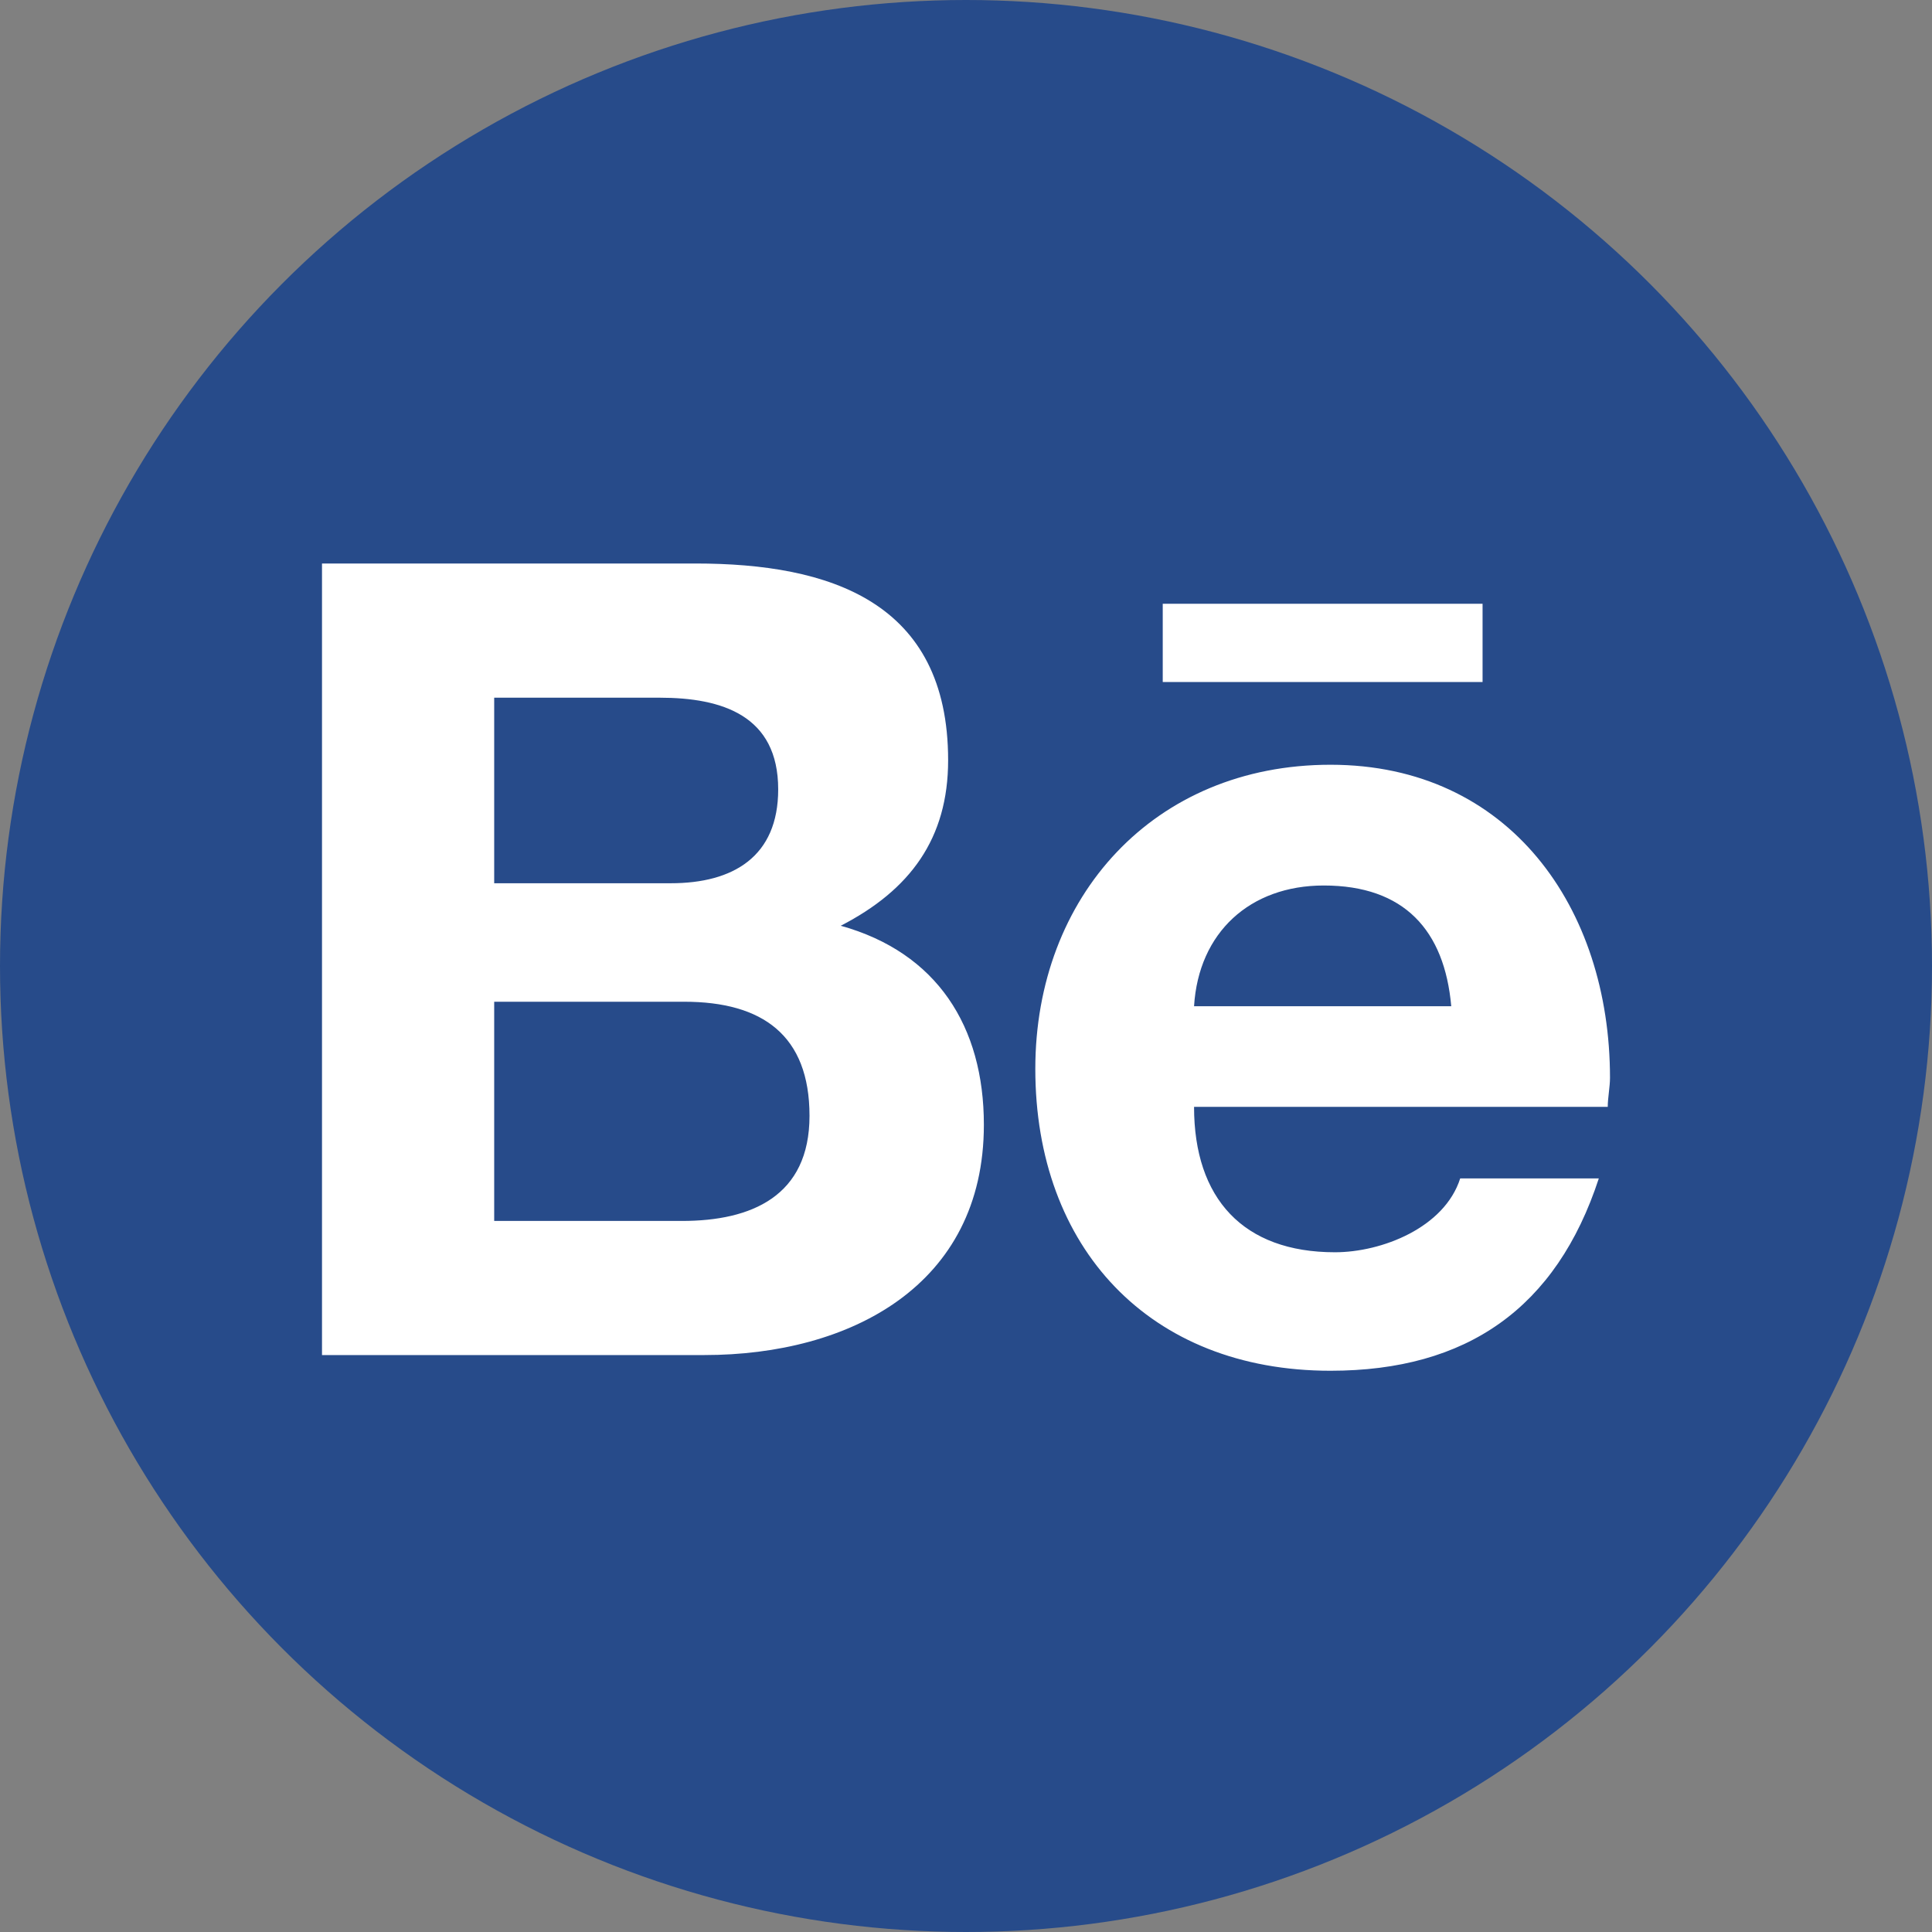 <svg width="24" height="24" viewBox="0 0 24 24" fill="none" xmlns="http://www.w3.org/2000/svg">
<rect x="0" y="0" width="24" height="24" fill="#808080" stroke="none"/>
<circle cx="12" cy="12" r="12" fill="#274b8a"/>
<path d="M10.444 11.5C11.306 11.056 11.778 10.417 11.778 9.444C11.778 7.472 10.306 7 8.639 7H4V16.833H8.75C10.556 16.833 12.222 15.972 12.222 13.972C12.222 12.75 11.639 11.833 10.444 11.5ZM6.139 8.667H8.194C8.972 8.667 9.667 8.889 9.667 9.806C9.667 10.639 9.111 10.972 8.333 10.972H6.139V8.667ZM8.472 15.167H6.139V12.444H8.5C9.472 12.444 10.056 12.861 10.056 13.861C10.056 14.861 9.333 15.167 8.472 15.167ZM18.417 8.472V7.5H14.444V8.472H18.417ZM20 13.389C20 11.278 18.75 9.5 16.528 9.5C14.333 9.5 12.861 11.139 12.861 13.278C12.861 15.5 14.278 17.028 16.528 17.028C18.222 17.028 19.333 16.25 19.861 14.639H18.139C17.944 15.25 17.167 15.556 16.583 15.556C15.444 15.556 14.833 14.889 14.833 13.75H19.972C19.972 13.639 20 13.5 20 13.389ZM14.833 12.5C14.889 11.583 15.528 11 16.444 11C17.444 11 17.944 11.556 18.028 12.5H14.833Z" fill="white"/>
</svg>
